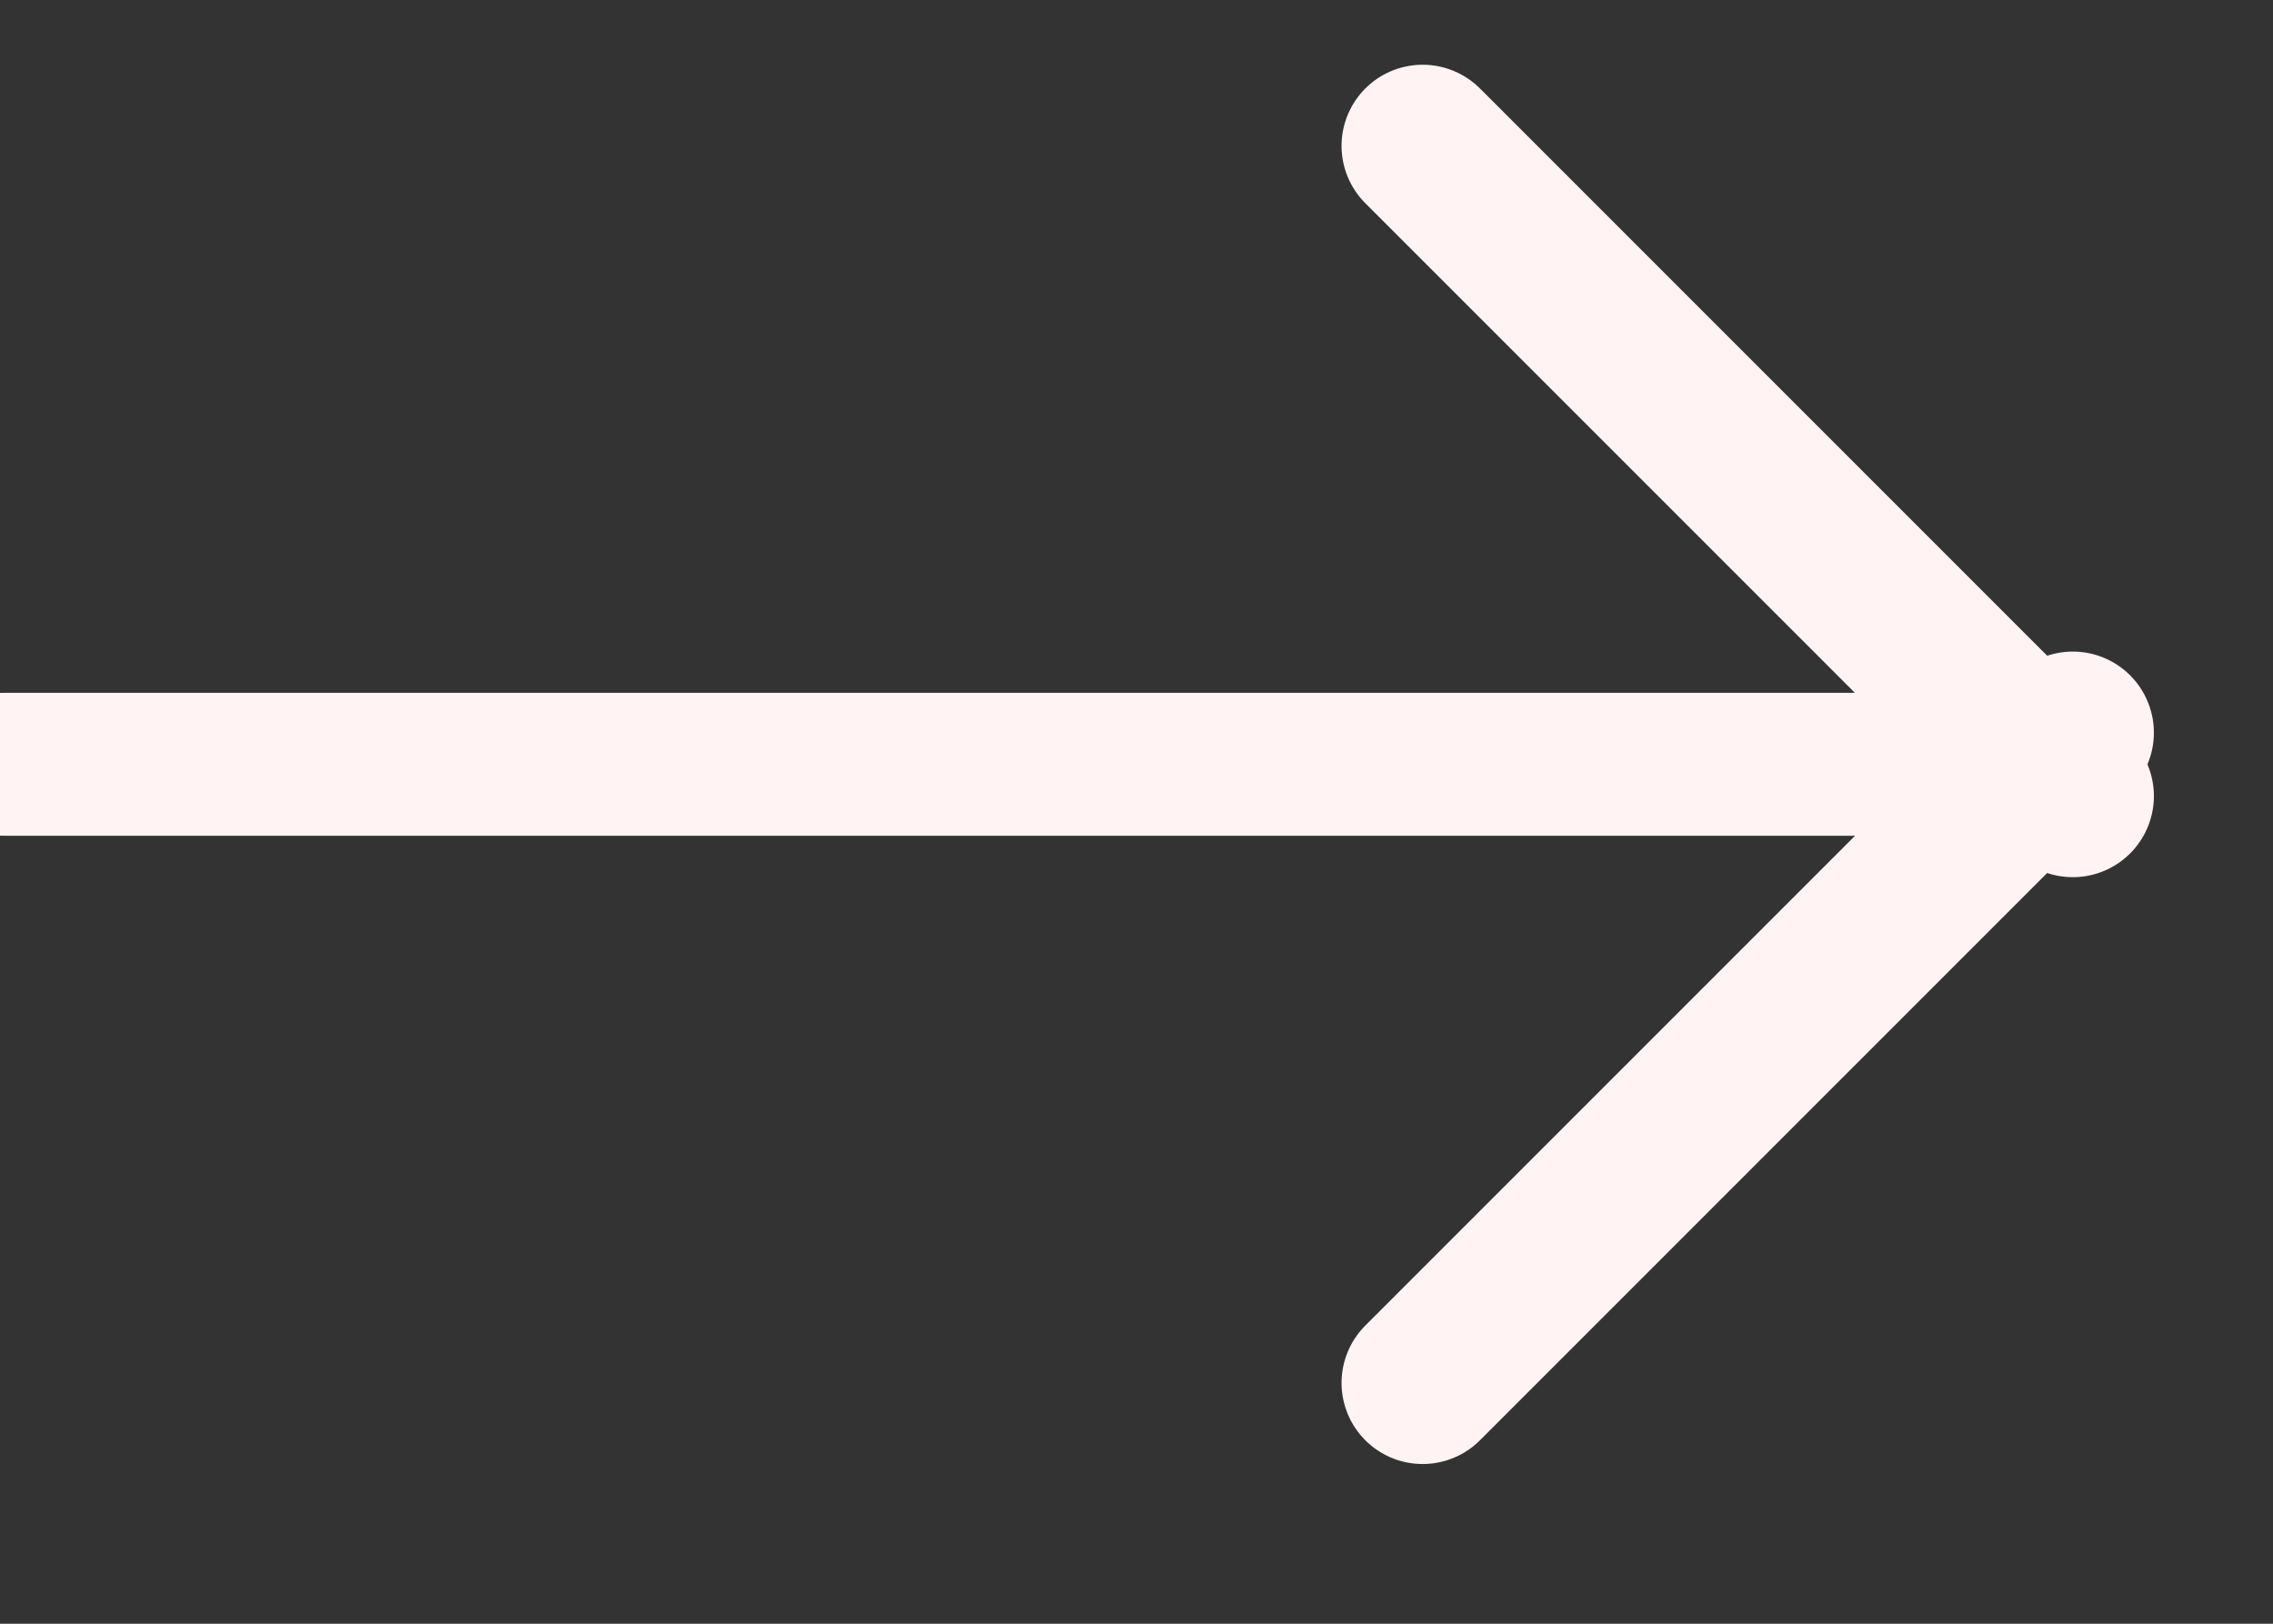 <?xml version="1.0" encoding="UTF-8" standalone="no"?>
<!DOCTYPE svg PUBLIC "-//W3C//DTD SVG 1.1//EN" "http://www.w3.org/Graphics/SVG/1.1/DTD/svg11.dtd">
<svg width="100%" height="100%" viewBox="0 0 14 10" version="1.1" xmlns="http://www.w3.org/2000/svg" xmlns:xlink="http://www.w3.org/1999/xlink" xml:space="preserve" xmlns:serif="http://www.serif.com/" style="fill-rule:evenodd;clip-rule:evenodd;stroke-linecap:round;stroke-linejoin:round;stroke-miterlimit:1.5;">
    <rect x="0" y="0" width="14" height="10" fill="#333333" stroke="none"/>
    <g transform="matrix(1,0,0,1,-1151.06,-167.993)">
        <g transform="matrix(1.253,0,0,1,-294.866,0)">
            <path d="M1153.99,172.7L1163.57,172.7" style="fill:none;stroke:rgb(255,243,243);stroke-width:0.88px;"/>
        </g>
        <g transform="matrix(0.418,-0.418,0.418,0.418,605.266,586.689)">
            <path d="M1153.99,172.7L1163.57,172.7" style="fill:none;stroke:rgb(255,243,243);stroke-width:1.69px;"/>
        </g>
        <g transform="matrix(0.418,0.418,0.418,-0.418,605.266,-241.288)">
            <path d="M1153.99,172.7L1163.57,172.7" style="fill:none;stroke:rgb(255,243,243);stroke-width:1.69px;"/>
        </g>
    </g>
</svg>
